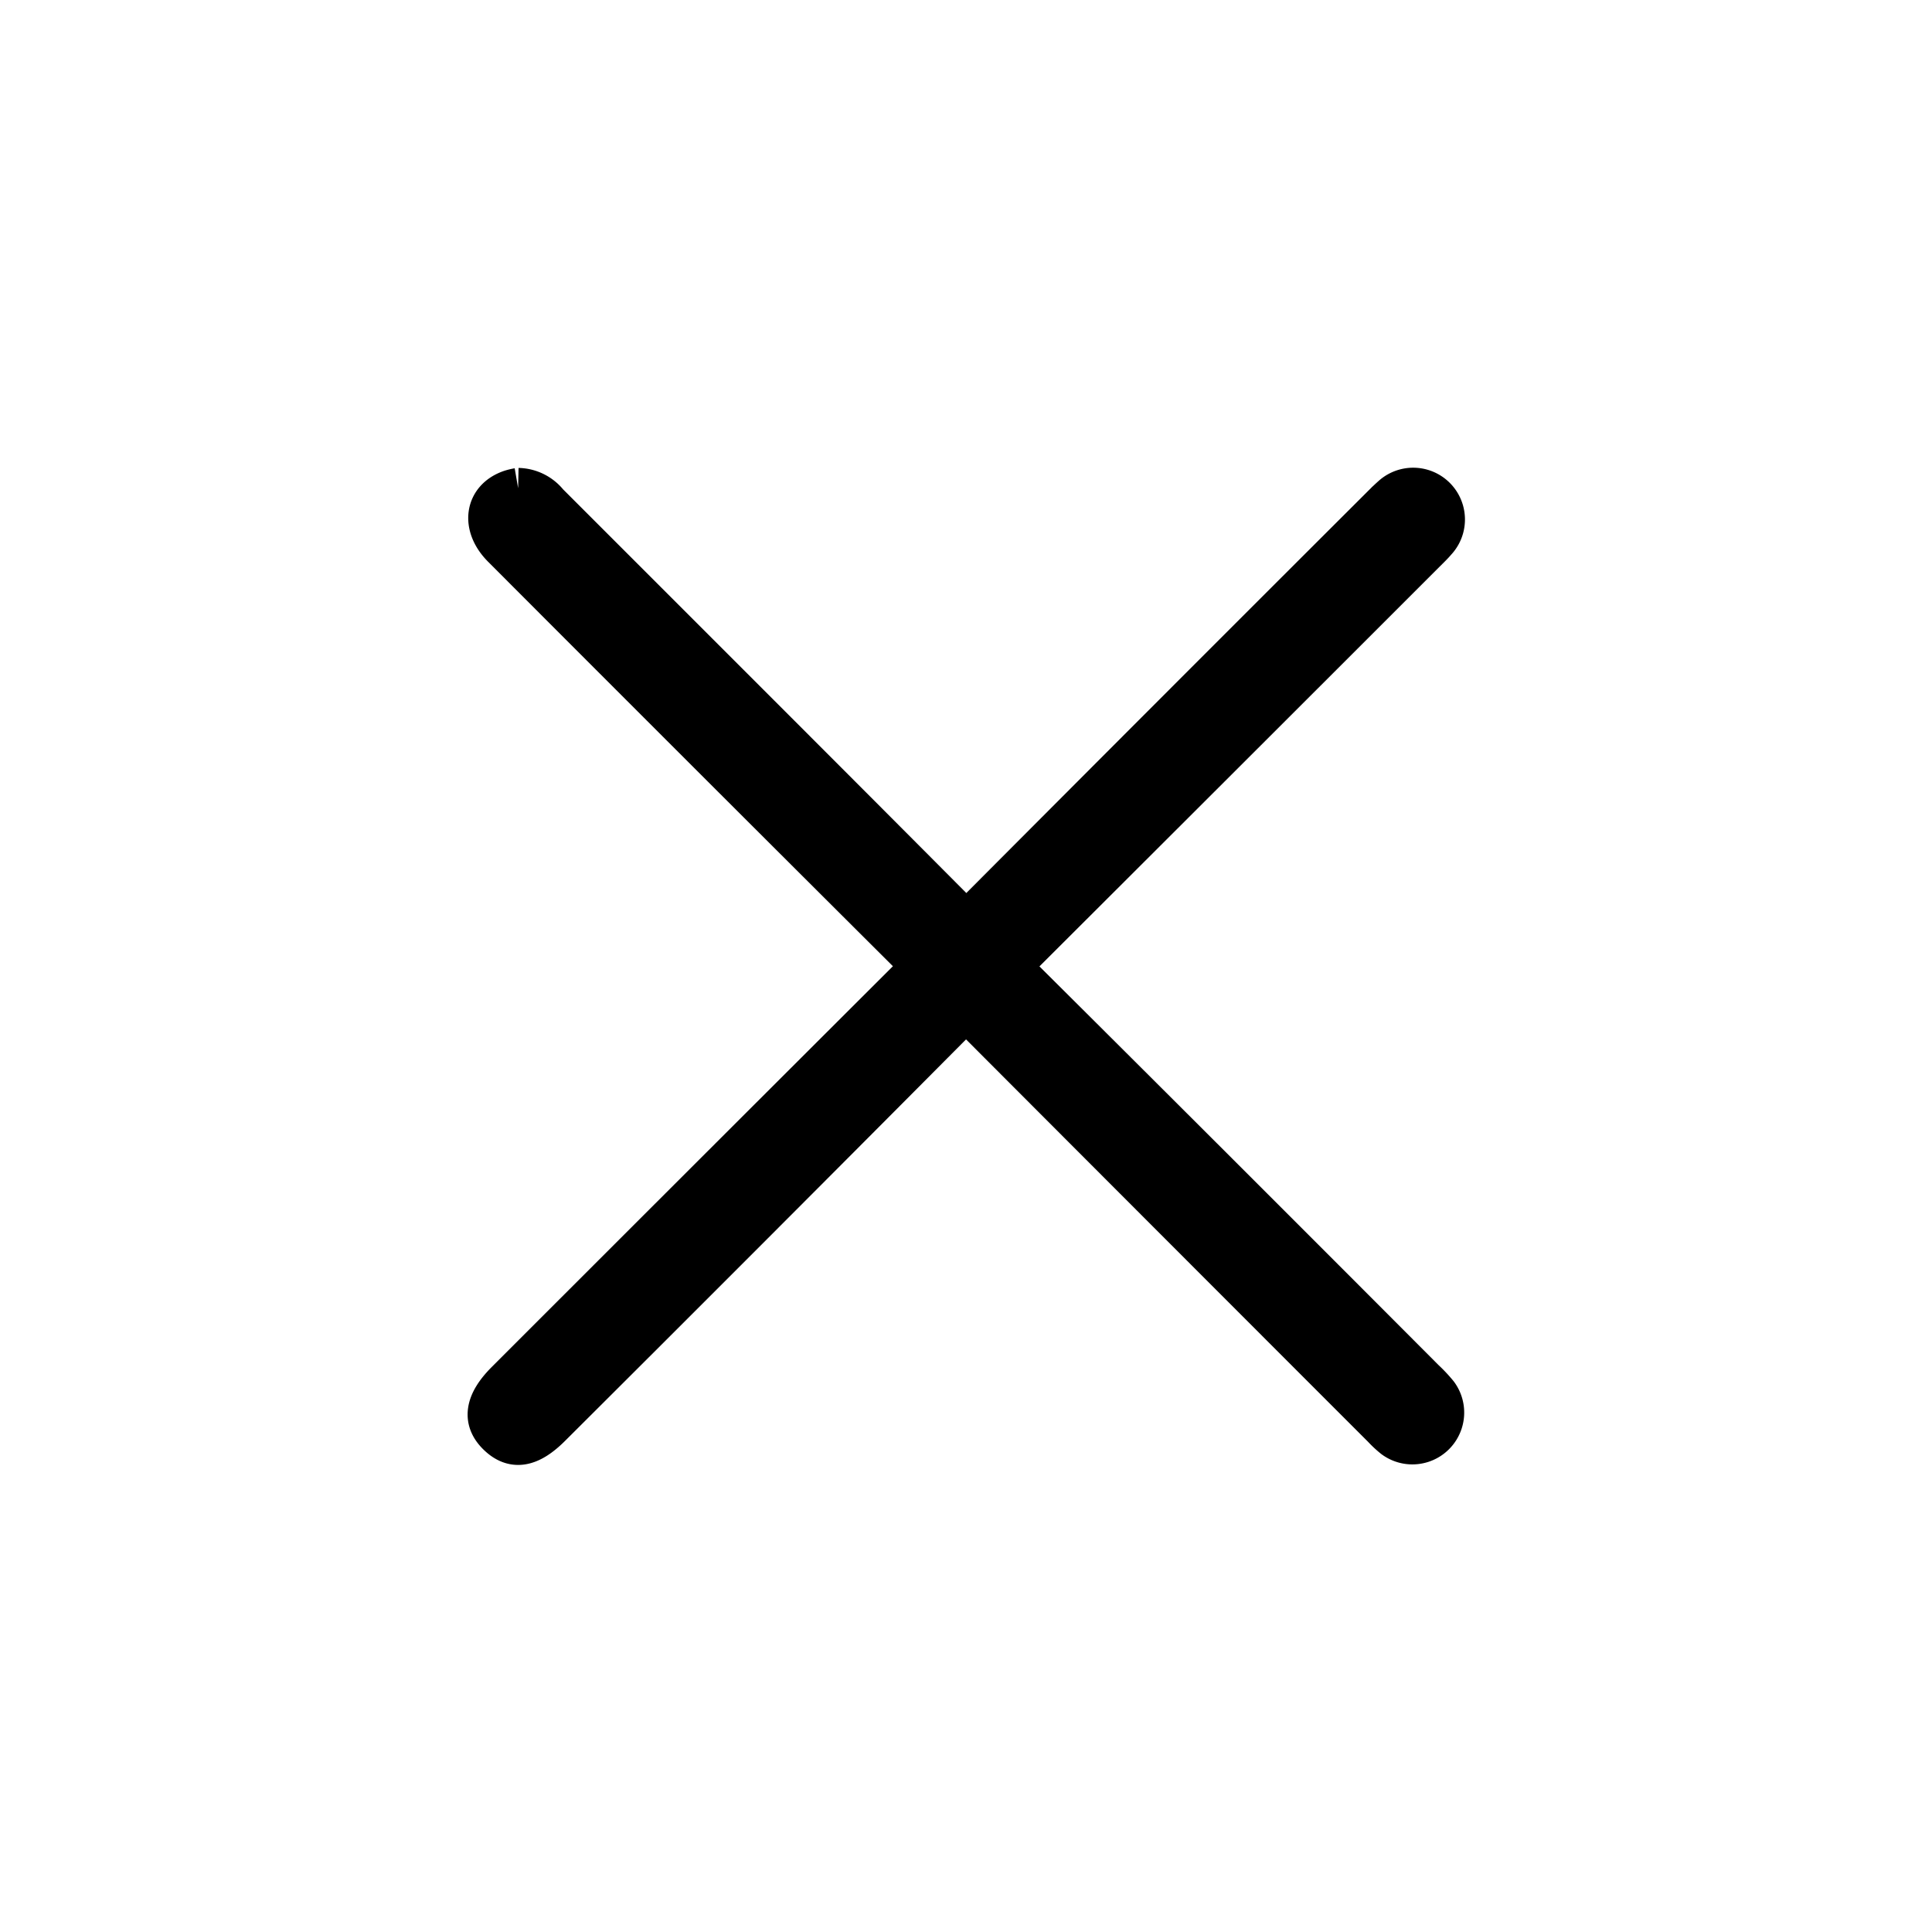 <svg xmlns="http://www.w3.org/2000/svg" width="47.05" height="47.05" viewBox="0 0 47.05 47.05">
  <path id="Path_6716" data-name="Path 6716" d="M.192,15.621a.951.951,0,0,1,.765-.259q2.6,0,5.2,0c2.958,0,5.915,0,8.873.008.3,0,.348-.087.347-.36q-.013-6.948-.006-13.9c0-.133,0-.267.008-.4A.761.761,0,0,1,16.9.721c.01.12.007.242.007.363q0,6.948-.008,13.9c0,.322.077.39.393.39q6.927-.017,13.854-.007a3.465,3.465,0,0,1,.472.015.762.762,0,0,1,0,1.507,2.5,2.5,0,0,1-.363.013q-6.982,0-13.963-.007c-.3,0-.4.048-.4.383q.021,6.966.009,13.932c0,.719-.235,1.049-.754,1.058s-.781-.332-.781-1.067q0-6.965.007-13.931c0-.3-.059-.377-.368-.376Q7.974,16.907.937,16.9C.2,16.9-.2,16.369.1,15.773a1.475,1.475,0,0,1,.094-.152" transform="translate(23.528 0.714) rotate(45)" stroke="#000" stroke-width="1"/>
</svg>
